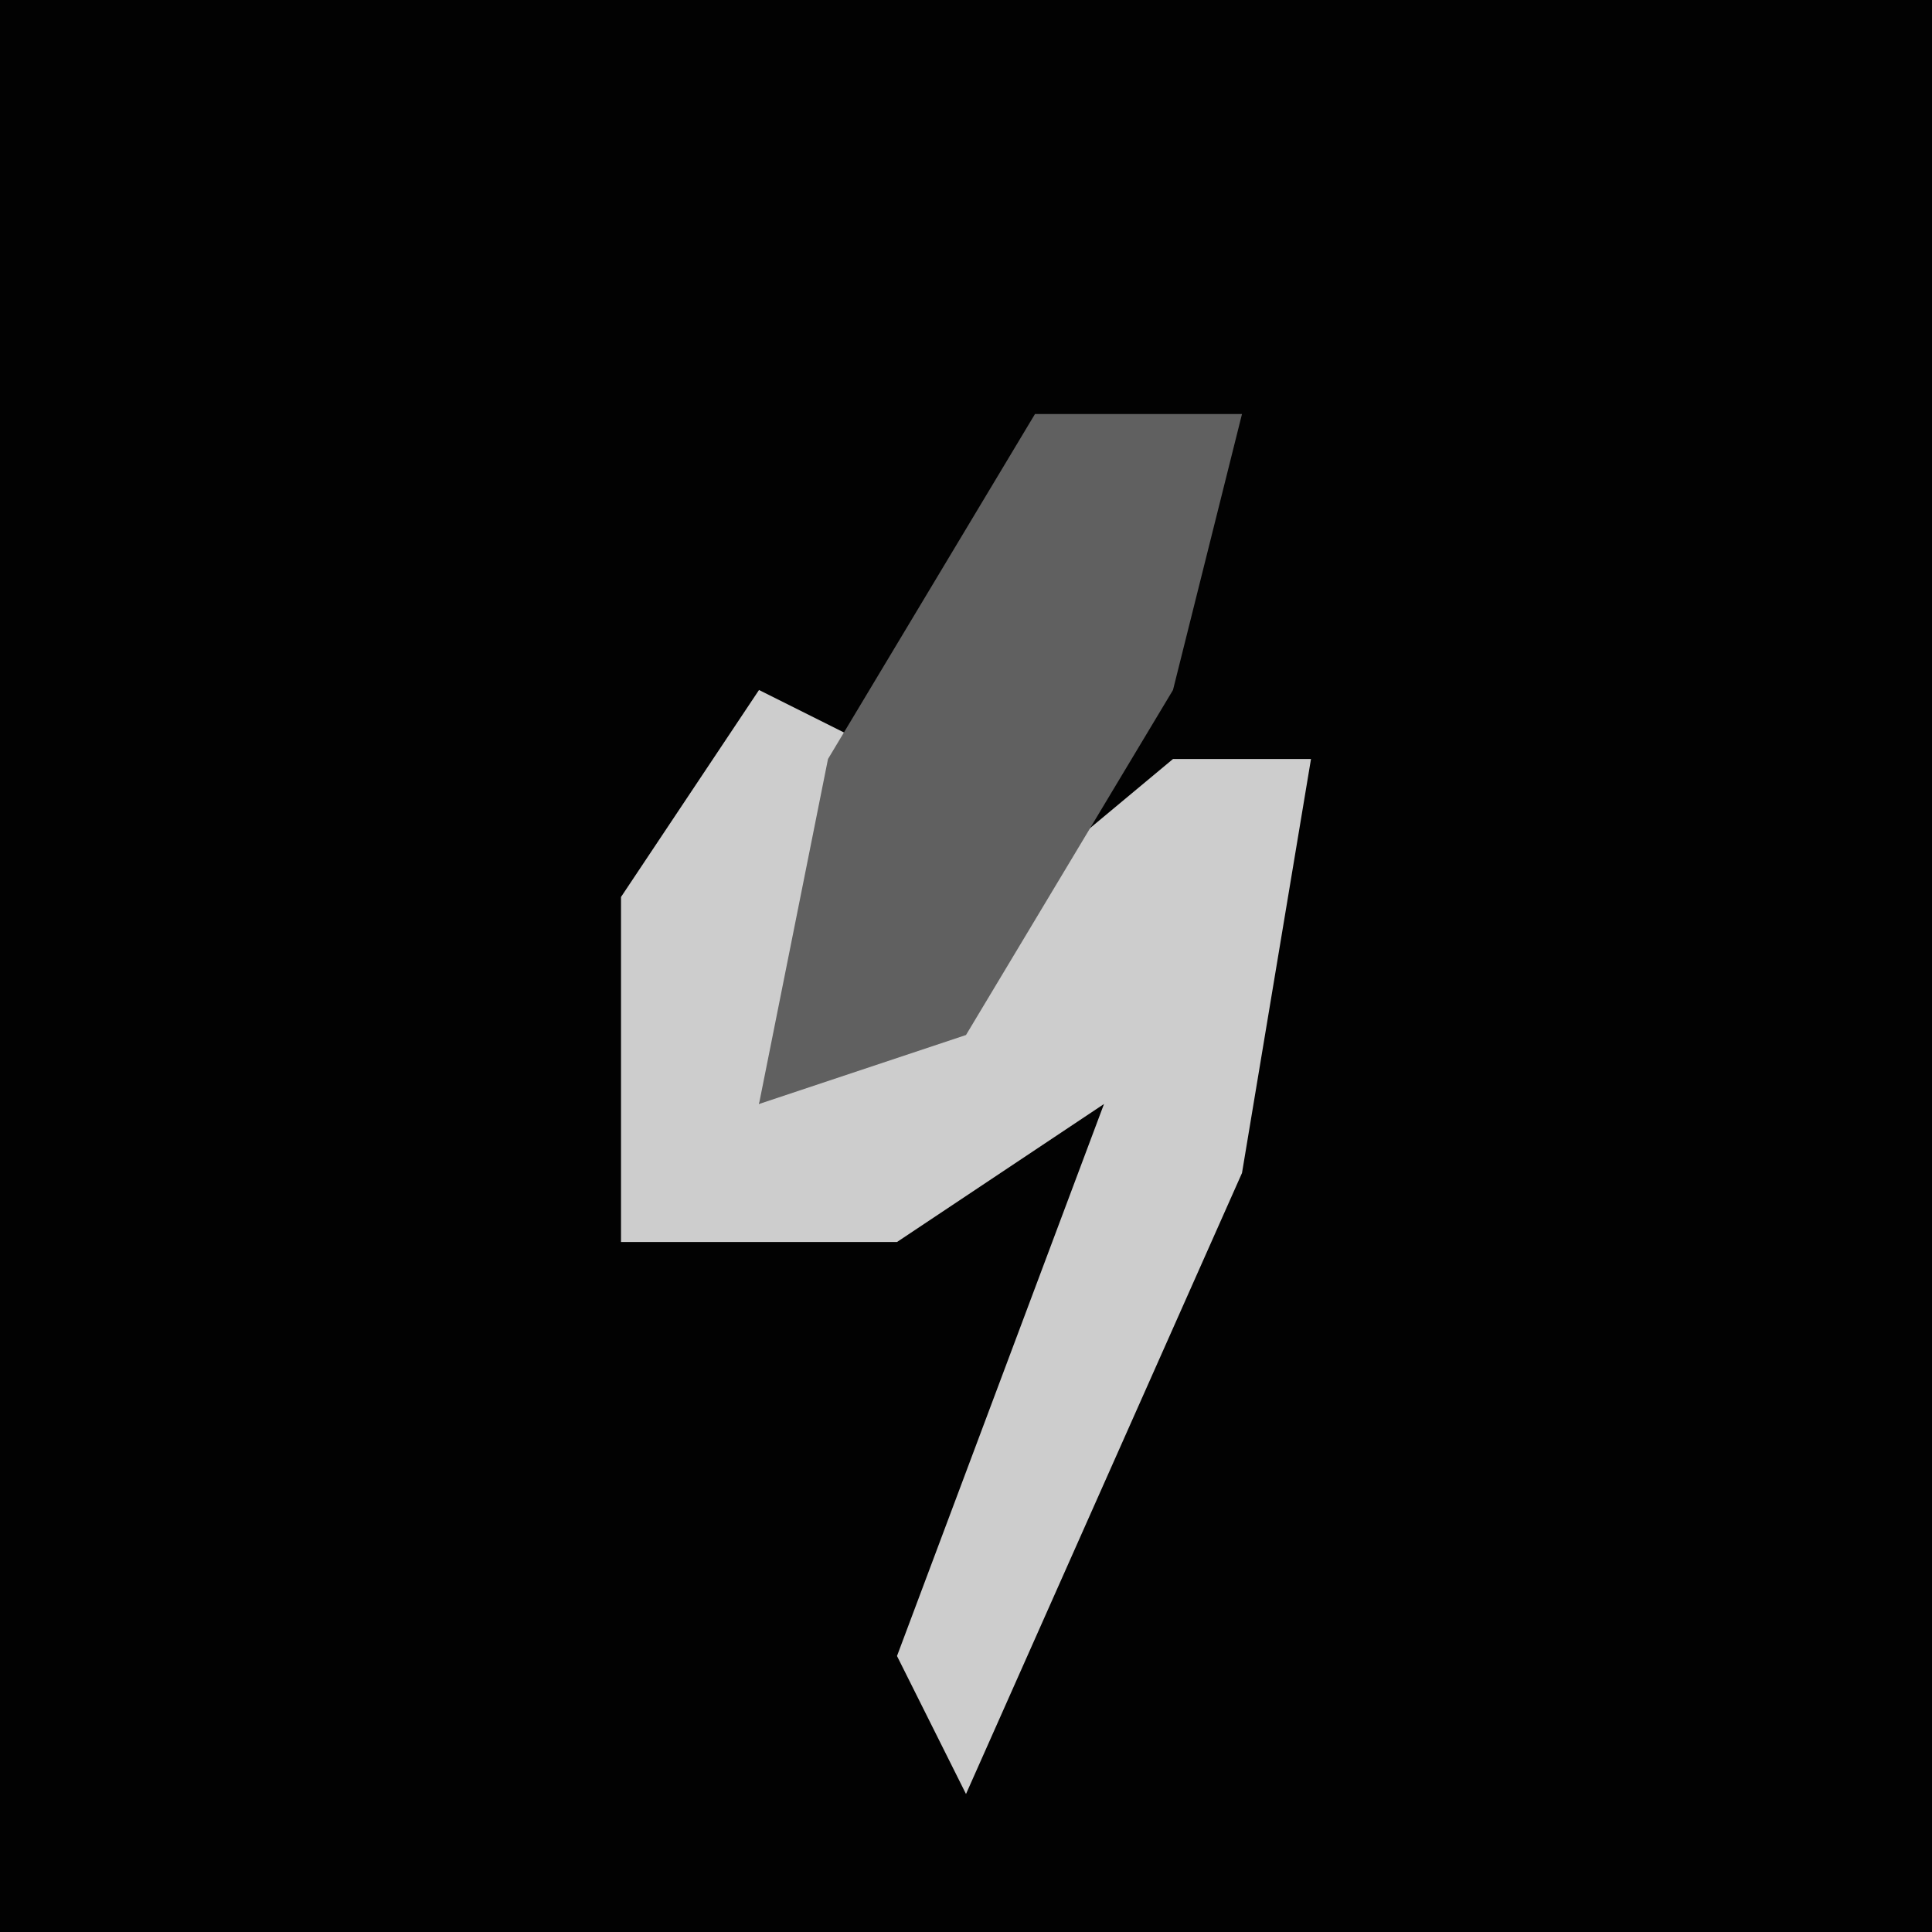 <?xml version="1.0" encoding="UTF-8"?>
<svg version="1.1" xmlns="http://www.w3.org/2000/svg" width="28" height="28">
<path d="M0,0 L28,0 L28,28 L0,28 Z " fill="#020202" transform="translate(0,0)"/>
<path d="M0,0 L2,1 L0,6 L6,1 L8,1 L7,7 L3,16 L2,14 L5,6 L2,8 L-2,8 L-2,3 Z " fill="#CDCDCD" transform="translate(11,10)"/>
<path d="M0,0 L3,0 L2,4 L-1,9 L-4,10 L-3,5 Z " fill="#606060" transform="translate(15,6)"/>
</svg>
